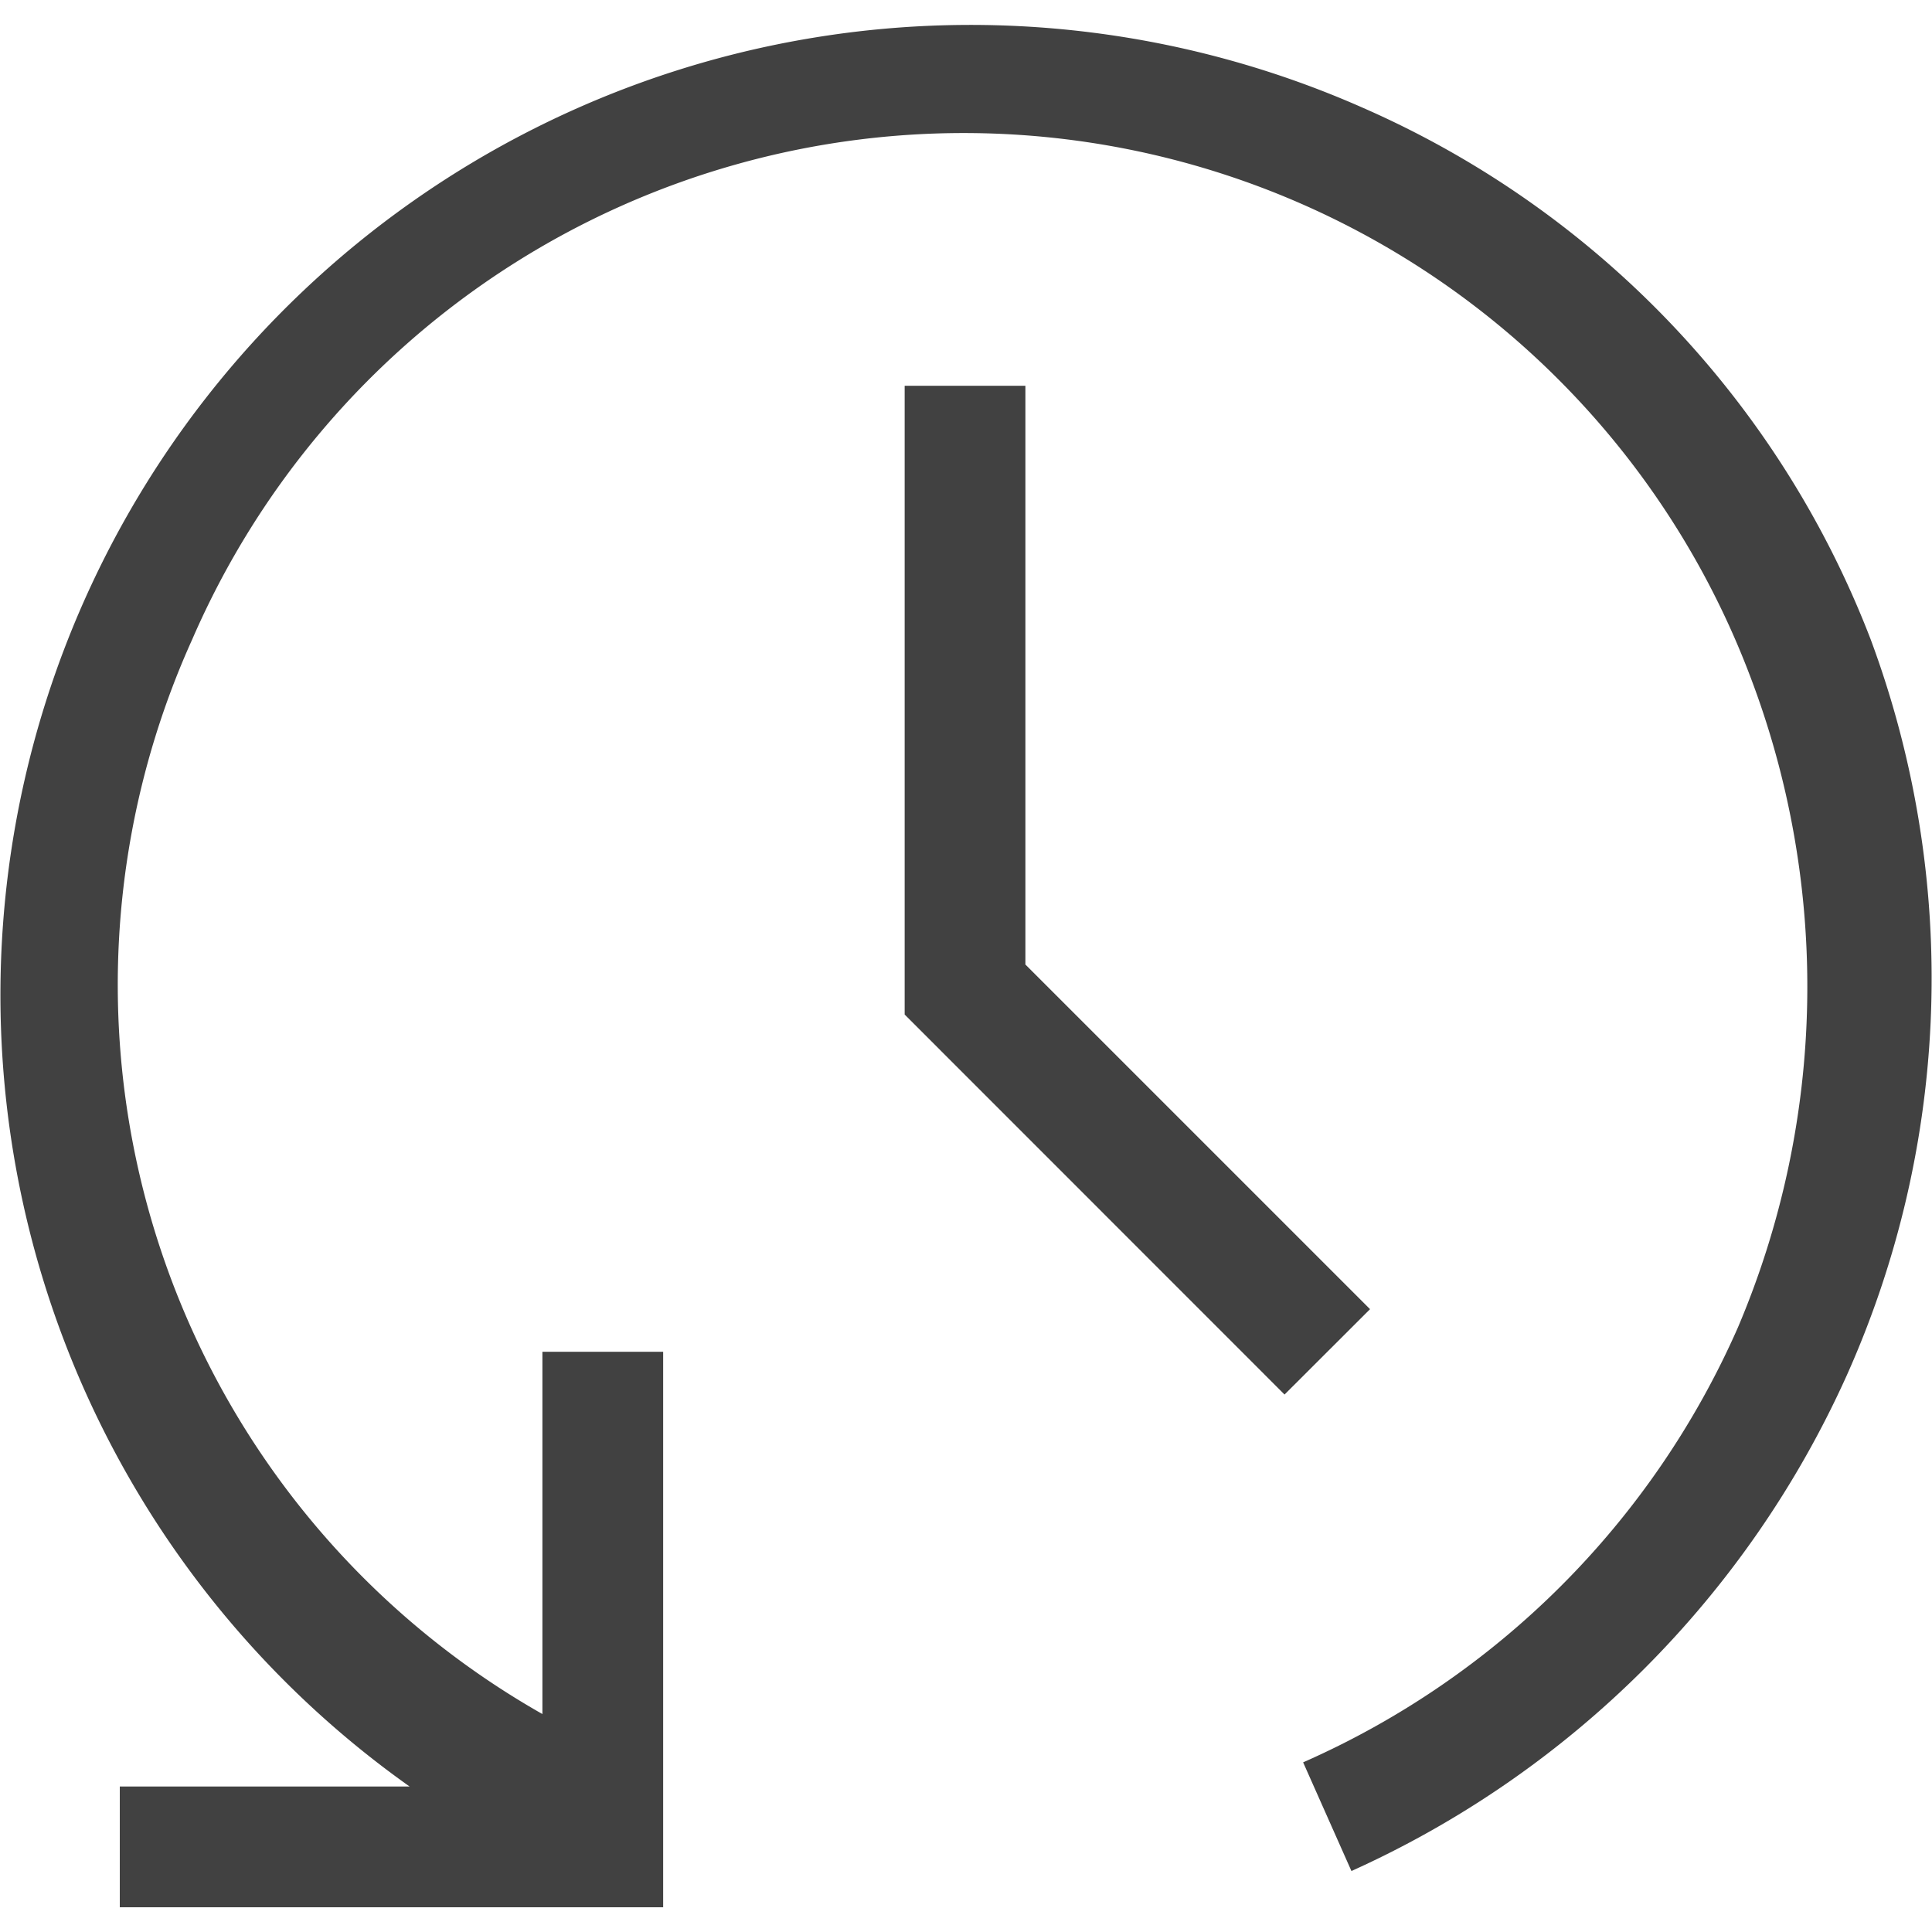 <svg xmlns="http://www.w3.org/2000/svg" viewBox="0 0 16 16"><g fill="#414141"><path d="M15.492 5.295a7.9 7.9 0 00-4.2-4.4 8.034 8.034 0 00-7.9 13.9h-2.4v1h4.5v-4.6h-1v3a6.944 6.944 0 01-2.9-8.9 6.964 6.964 0 0112.9.3 7.216 7.216 0 01-.1 5.4 7.027 7.027 0 01-3.6 3.6l.4.9a8.189 8.189 0 004.1-4.1 8.049 8.049 0 00.2-6.1z"/><path d="M10.638 11.549l-3.146-3.147v-5.207h1v4.793l2.854 2.854z"/></g></svg>